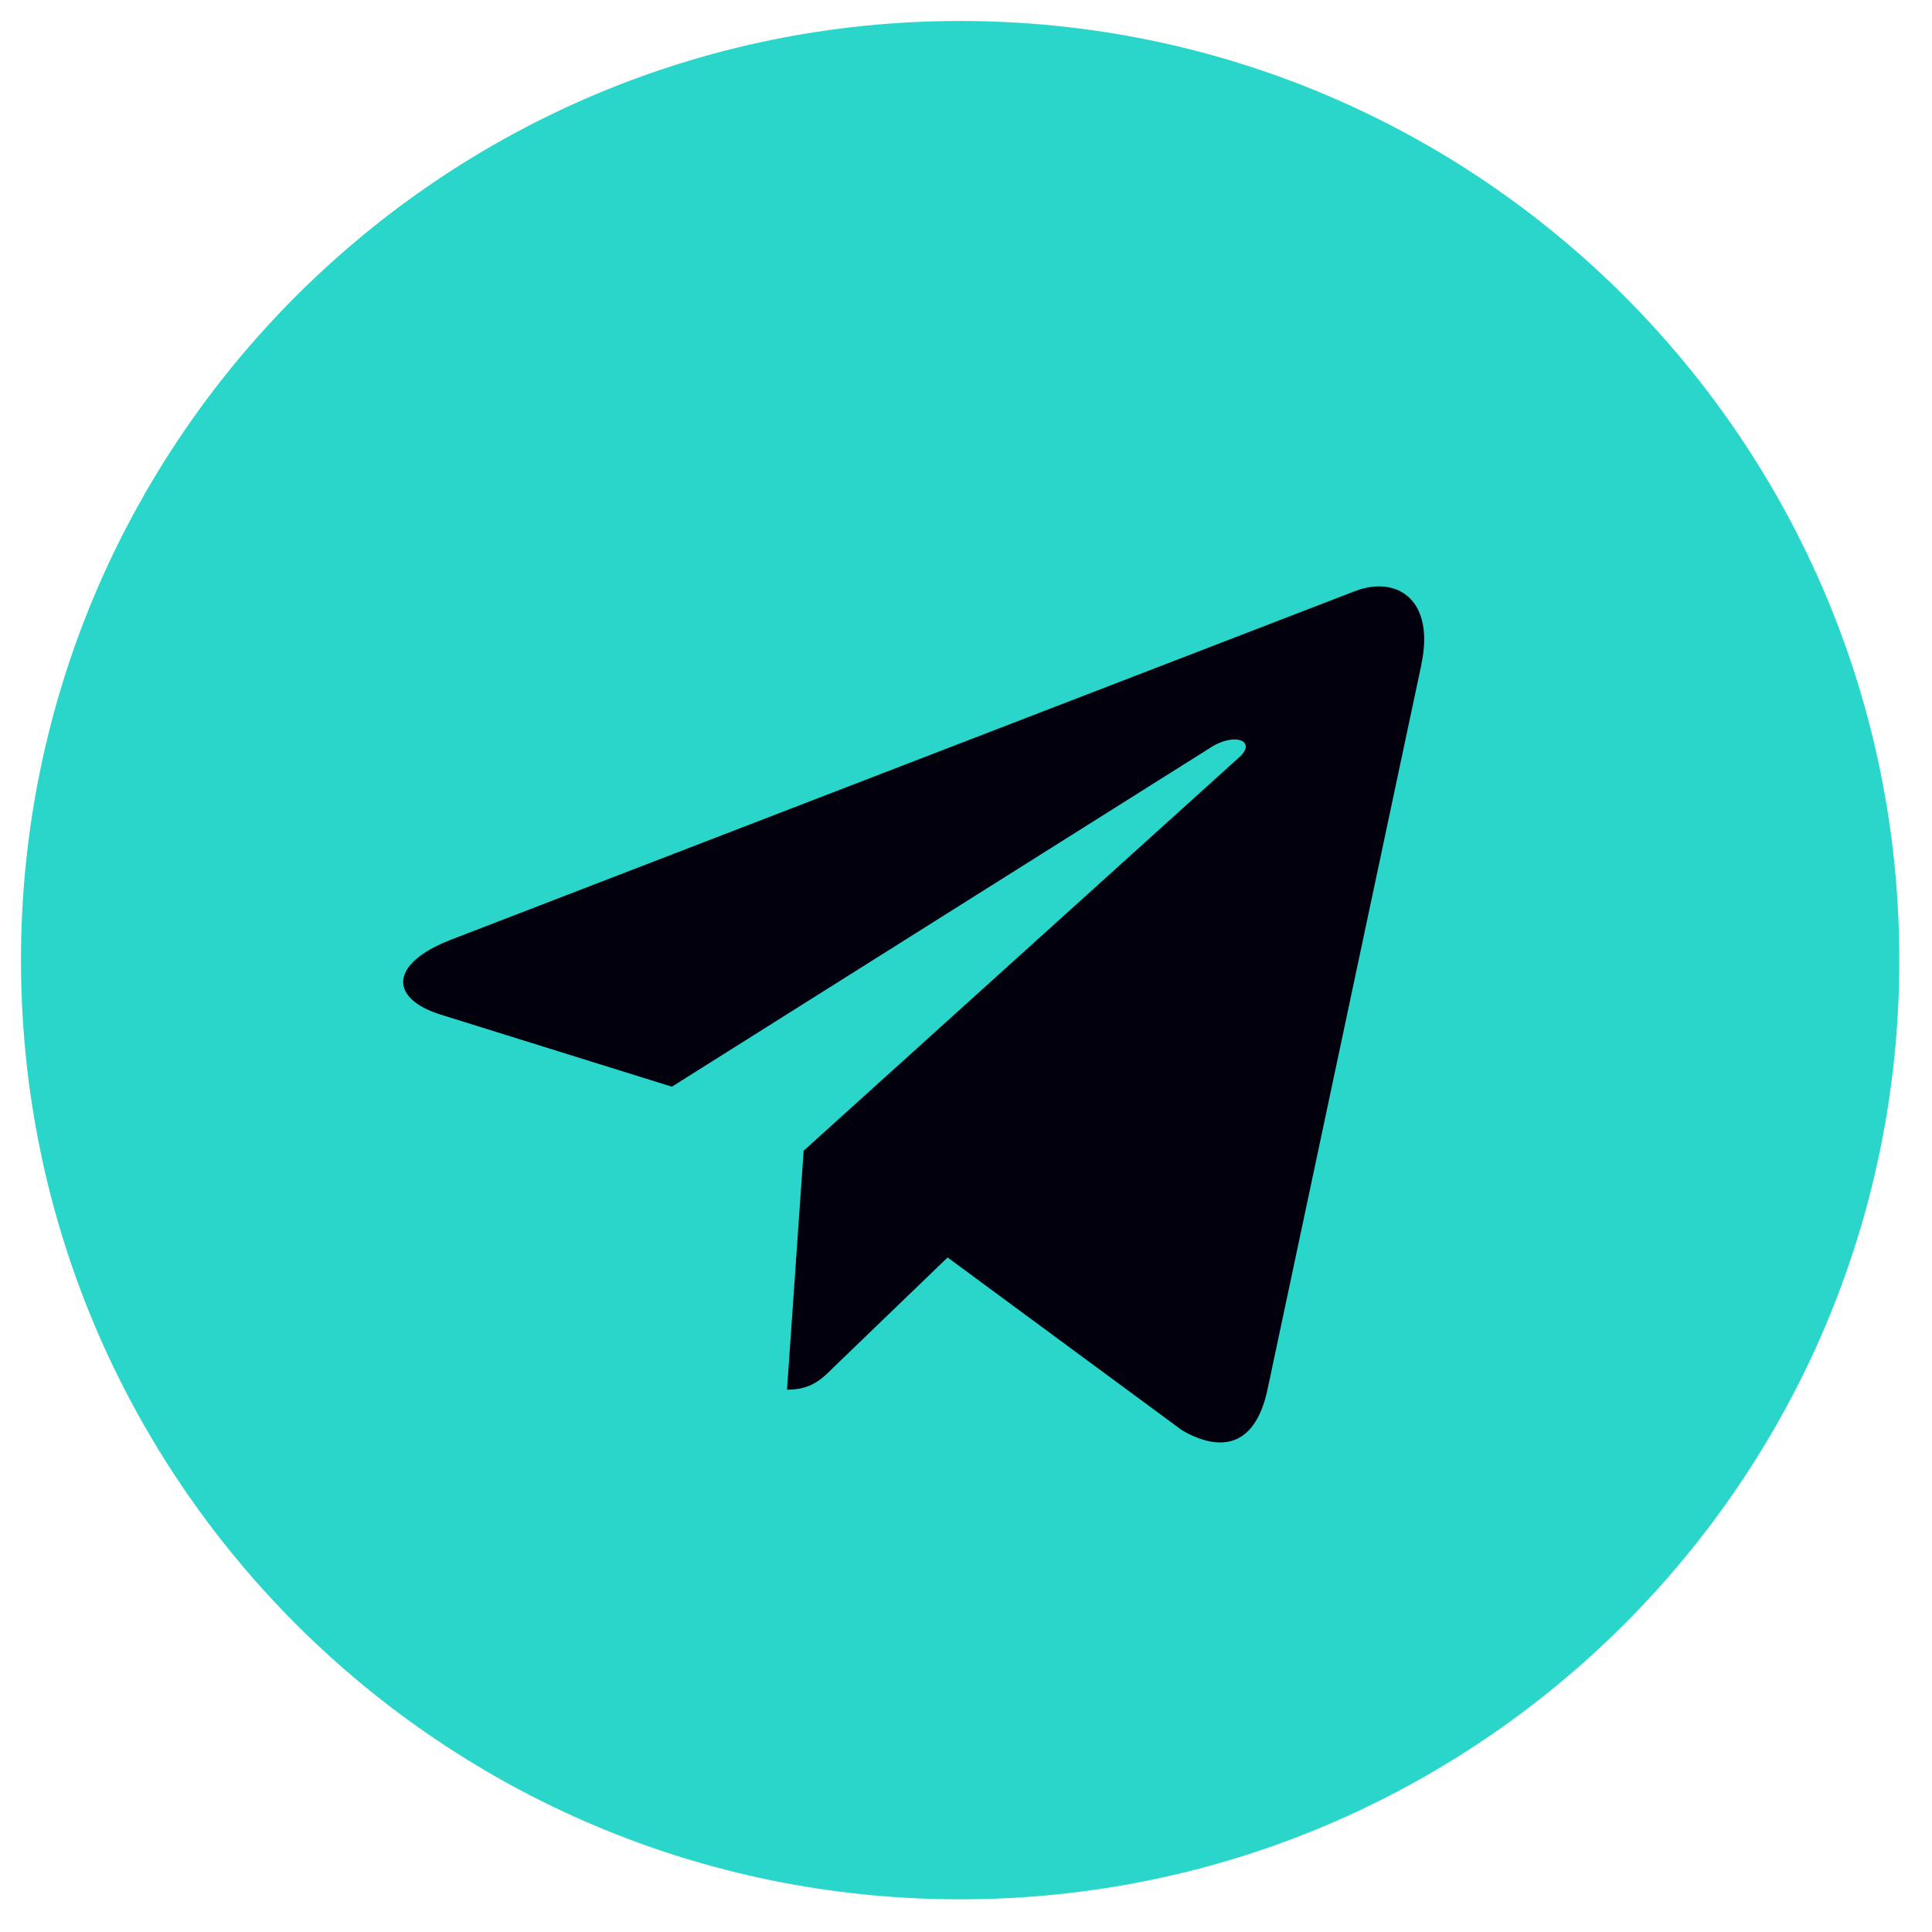 <svg width="36" height="36" viewBox="0 0 36 36" fill="none" xmlns="http://www.w3.org/2000/svg">
<g clip-path="url(#clip0_100_2179)">
<path d="M17.891 35.391C27.556 35.391 35.391 27.556 35.391 17.891C35.391 8.226 27.556 0.391 17.891 0.391C8.226 0.391 0.391 8.226 0.391 17.891C0.391 27.556 8.226 35.391 17.891 35.391Z" fill="#2AD6C9"/>
<path d="M8.398 17.512L25.271 11.006C26.054 10.723 26.738 11.197 26.484 12.382L26.486 12.38L23.613 25.915C23.4 26.875 22.83 27.108 22.032 26.656L17.657 23.431L15.547 25.464C15.313 25.698 15.117 25.895 14.665 25.895L14.975 21.442L23.084 14.117C23.436 13.806 23.005 13.631 22.54 13.941L12.519 20.249L8.2 18.902C7.262 18.604 7.242 17.964 8.398 17.512Z" fill="#03000E"/>
</g>
<defs>
<clipPath id="clip0_100_2179">
<rect width="35" height="35" fill="white" transform="translate(0.391 0.391)"/>
</clipPath>
</defs>
</svg>
